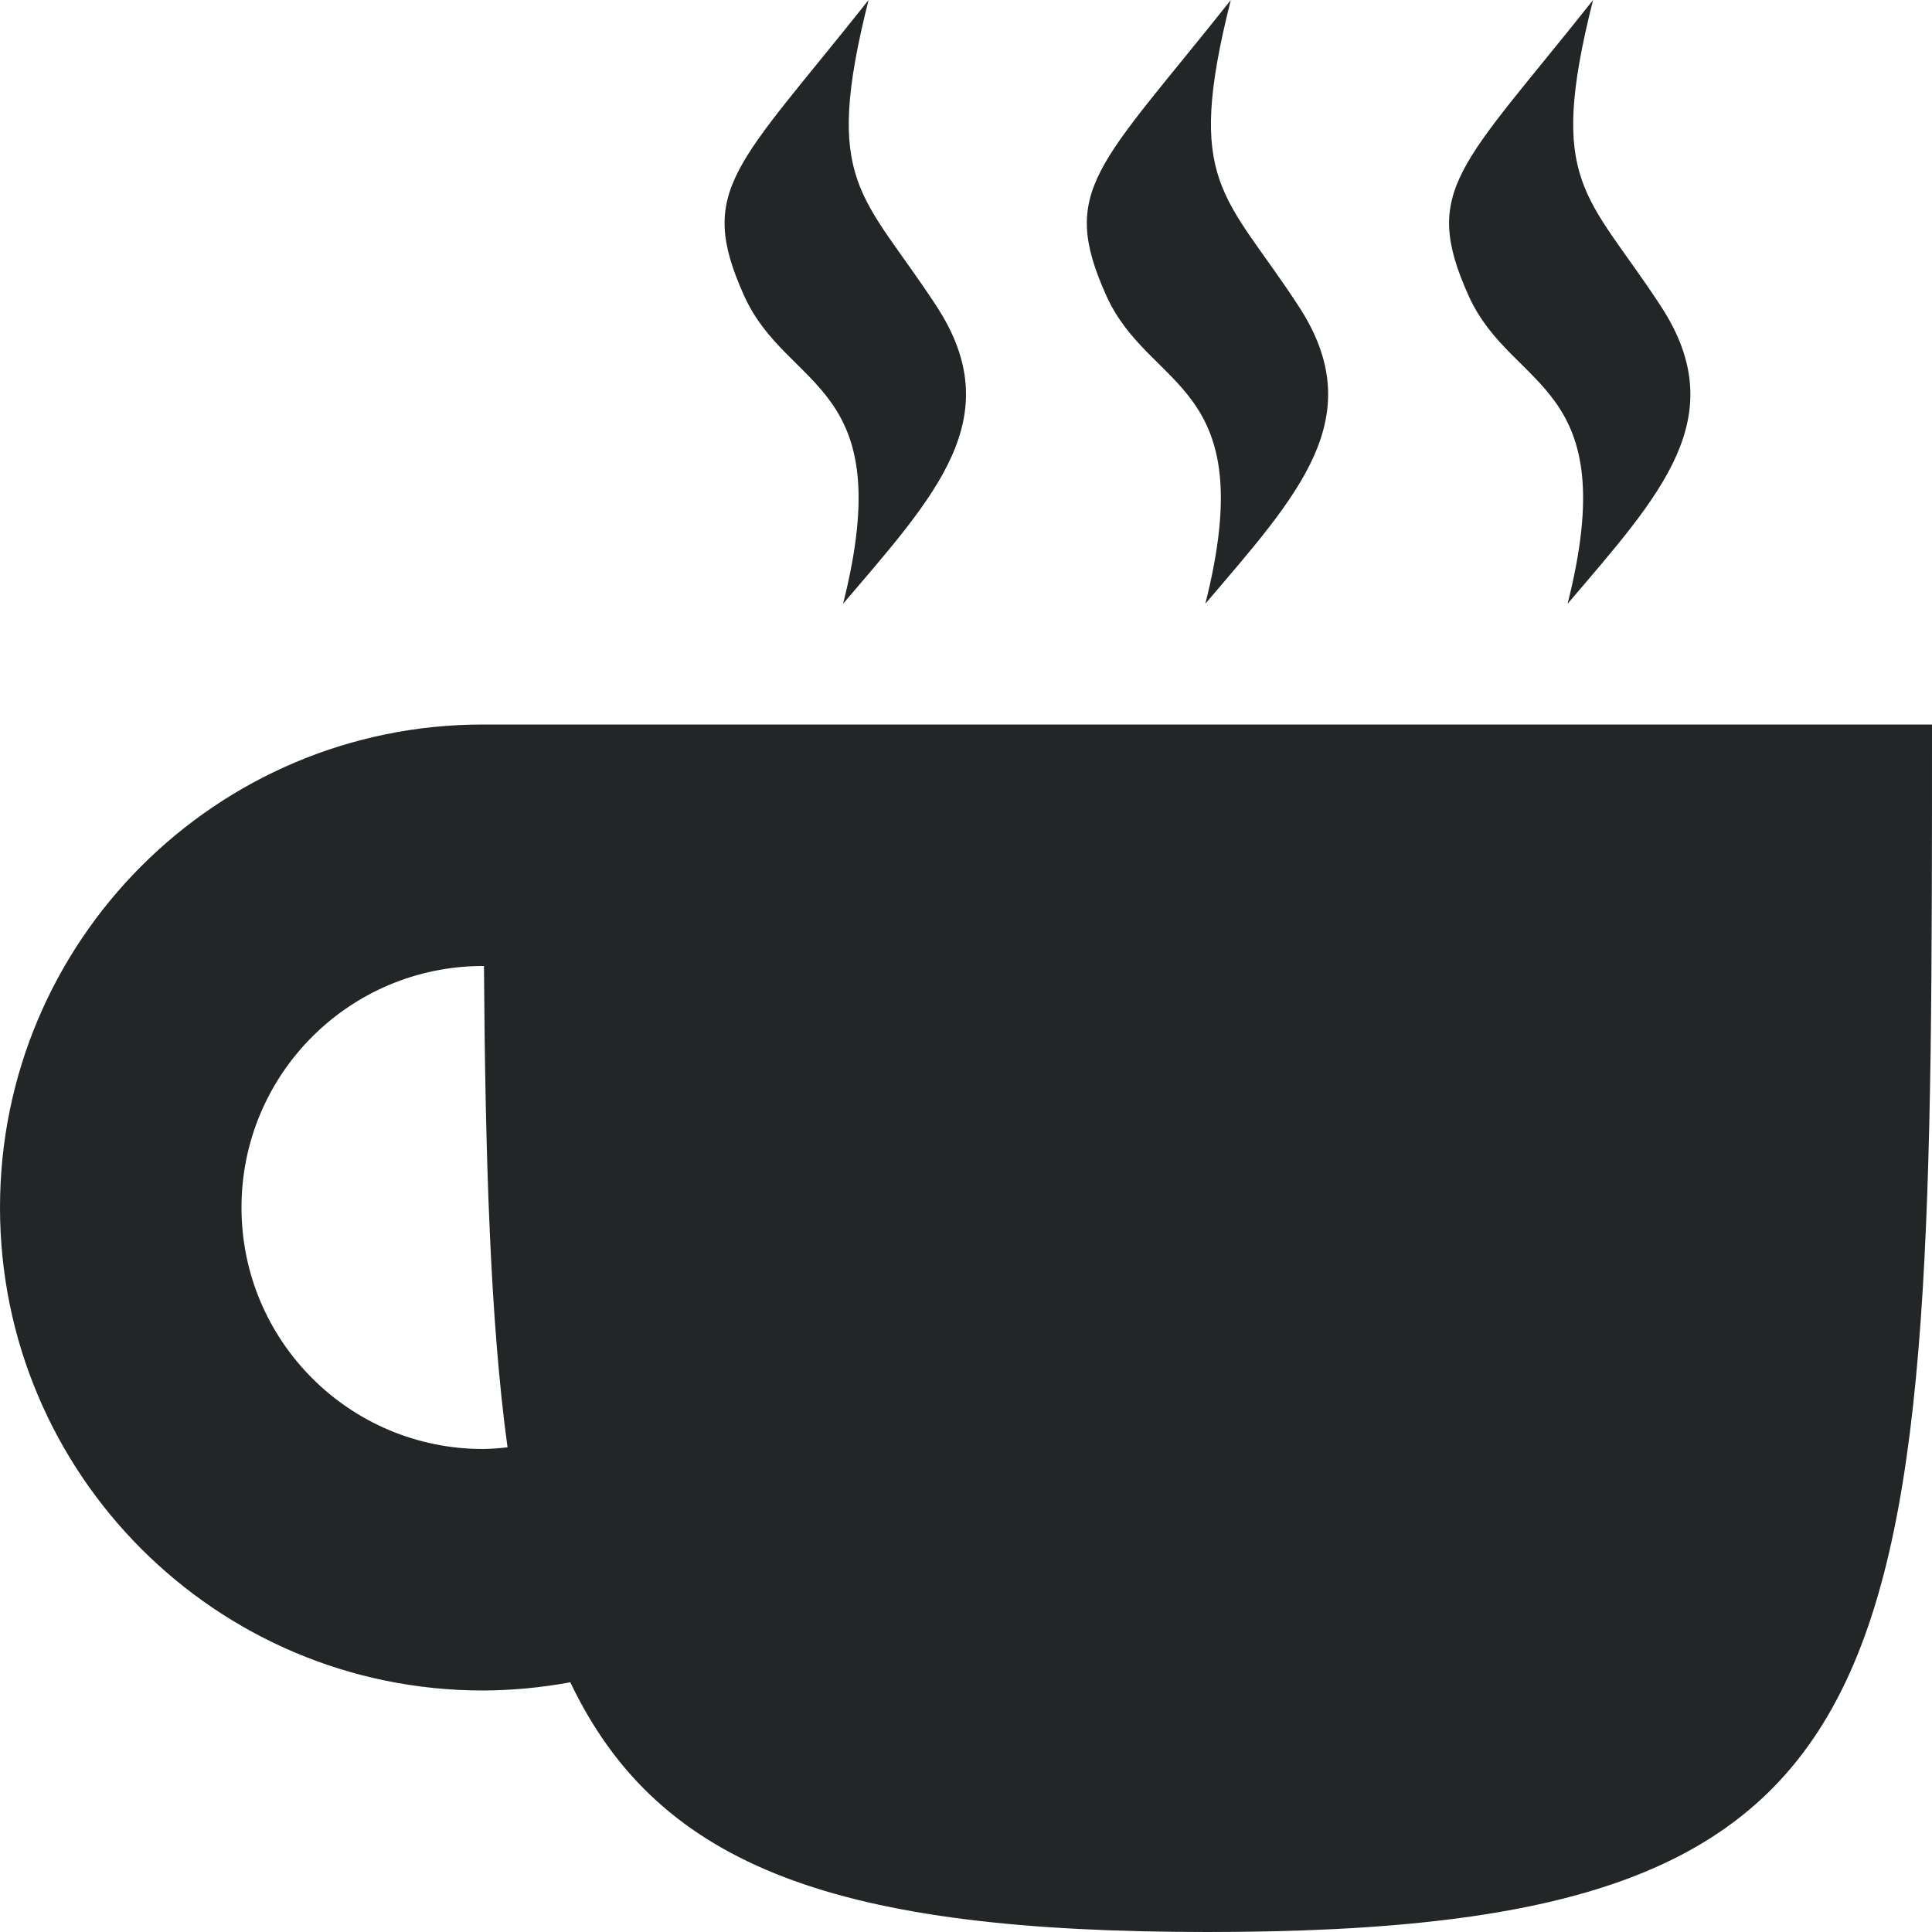 <?xml version="1.0" encoding="UTF-8" standalone="no"?>
<svg
   xmlns:dc="http://purl.org/dc/elements/1.1/"
   xmlns:cc="http://creativecommons.org/ns#"
   xmlns:rdf="http://www.w3.org/1999/02/22-rdf-syntax-ns#"
   xmlns:svg="http://www.w3.org/2000/svg"
   xmlns="http://www.w3.org/2000/svg"
   xmlns:sodipodi="http://sodipodi.sourceforge.net/DTD/sodipodi-0.dtd"
   xmlns:inkscape="http://www.inkscape.org/namespaces/inkscape"
   id="svg2"
   width="16"
   height="16"
   version="1.1"
   sodipodi:docname="my-caffeine-on-symbolic.svg"
   inkscape:version="0.92.3 (2405546, 2018-03-11)">
  <sodipodi:namedview
     pagecolor="#ffffff"
     bordercolor="#666666"
     borderopacity="1"
     objecttolerance="10"
     gridtolerance="10"
     guidetolerance="10"
     inkscape:pageopacity="0"
     inkscape:pageshadow="2"
     inkscape:window-width="1920"
     inkscape:window-height="1021"
     id="namedview6"
     showgrid="false"
     inkscape:zoom="20.02"
     inkscape:cx="11"
     inkscape:cy="11"
     inkscape:window-x="0"
     inkscape:window-y="30"
     inkscape:window-maximized="1"
     inkscape:current-layer="svg2" />
  <defs
     id="defs10">
    <style
       id="current-color-scheme"
       type="text/css">
   .ColorScheme-Text { color:#232627; } .ColorScheme-Highlight { color:#3daee9; }
  </style>
  </defs>
  <path
     id="rect4137"
     style="opacity:1;fill:#232627;fill-opacity:1"
     d="M 7.193,4.219e-4 C 6.095,1.385 5.766,1.567 6.162,2.448 6.521,3.247 7.449,3.153 6.982,5 7.749,4.1 8.358,3.458 7.756,2.536 7.144,1.598 6.808,1.528 7.193,4.219e-4 Z m 3,0 c -1.098,1.384 -1.427,1.567 -1.031,2.448 C 9.521,3.247 10.449,3.153 9.982,5 c 0.766,-0.9 1.375,-1.542 0.773,-2.464 -0.612,-0.938 -0.948,-1.008 -0.562,-2.536 z m 3,0 c -1.098,1.384 -1.427,1.567 -1.031,2.448 0.359,0.799 1.287,0.705 0.82,2.552 0.766,-0.9 1.375,-1.542 0.773,-2.464 -0.612,-0.938 -0.948,-1.008 -0.562,-2.536 z M 4,6 C 1.791,6 0,7.791 0,10 0,12.209 1.791,14 4,14 4.242,13.999 4.484,13.976 4.723,13.932 5.462,15.481 6.958,16 10,16 16,16 16,14 16,6 Z M 4,8 H 4.008 C 4.019,9.596 4.06,10.938 4.203,11.986 4.136,11.994 4.068,11.999 4,12 2.895,12 2,11.105 2,10 2,8.895 2.895,8 4,8 Z"
     inkscape:connector-curvature="0"
     sodipodi:nodetypes="cccccccccccccccssccscsscccss" />
</svg>
